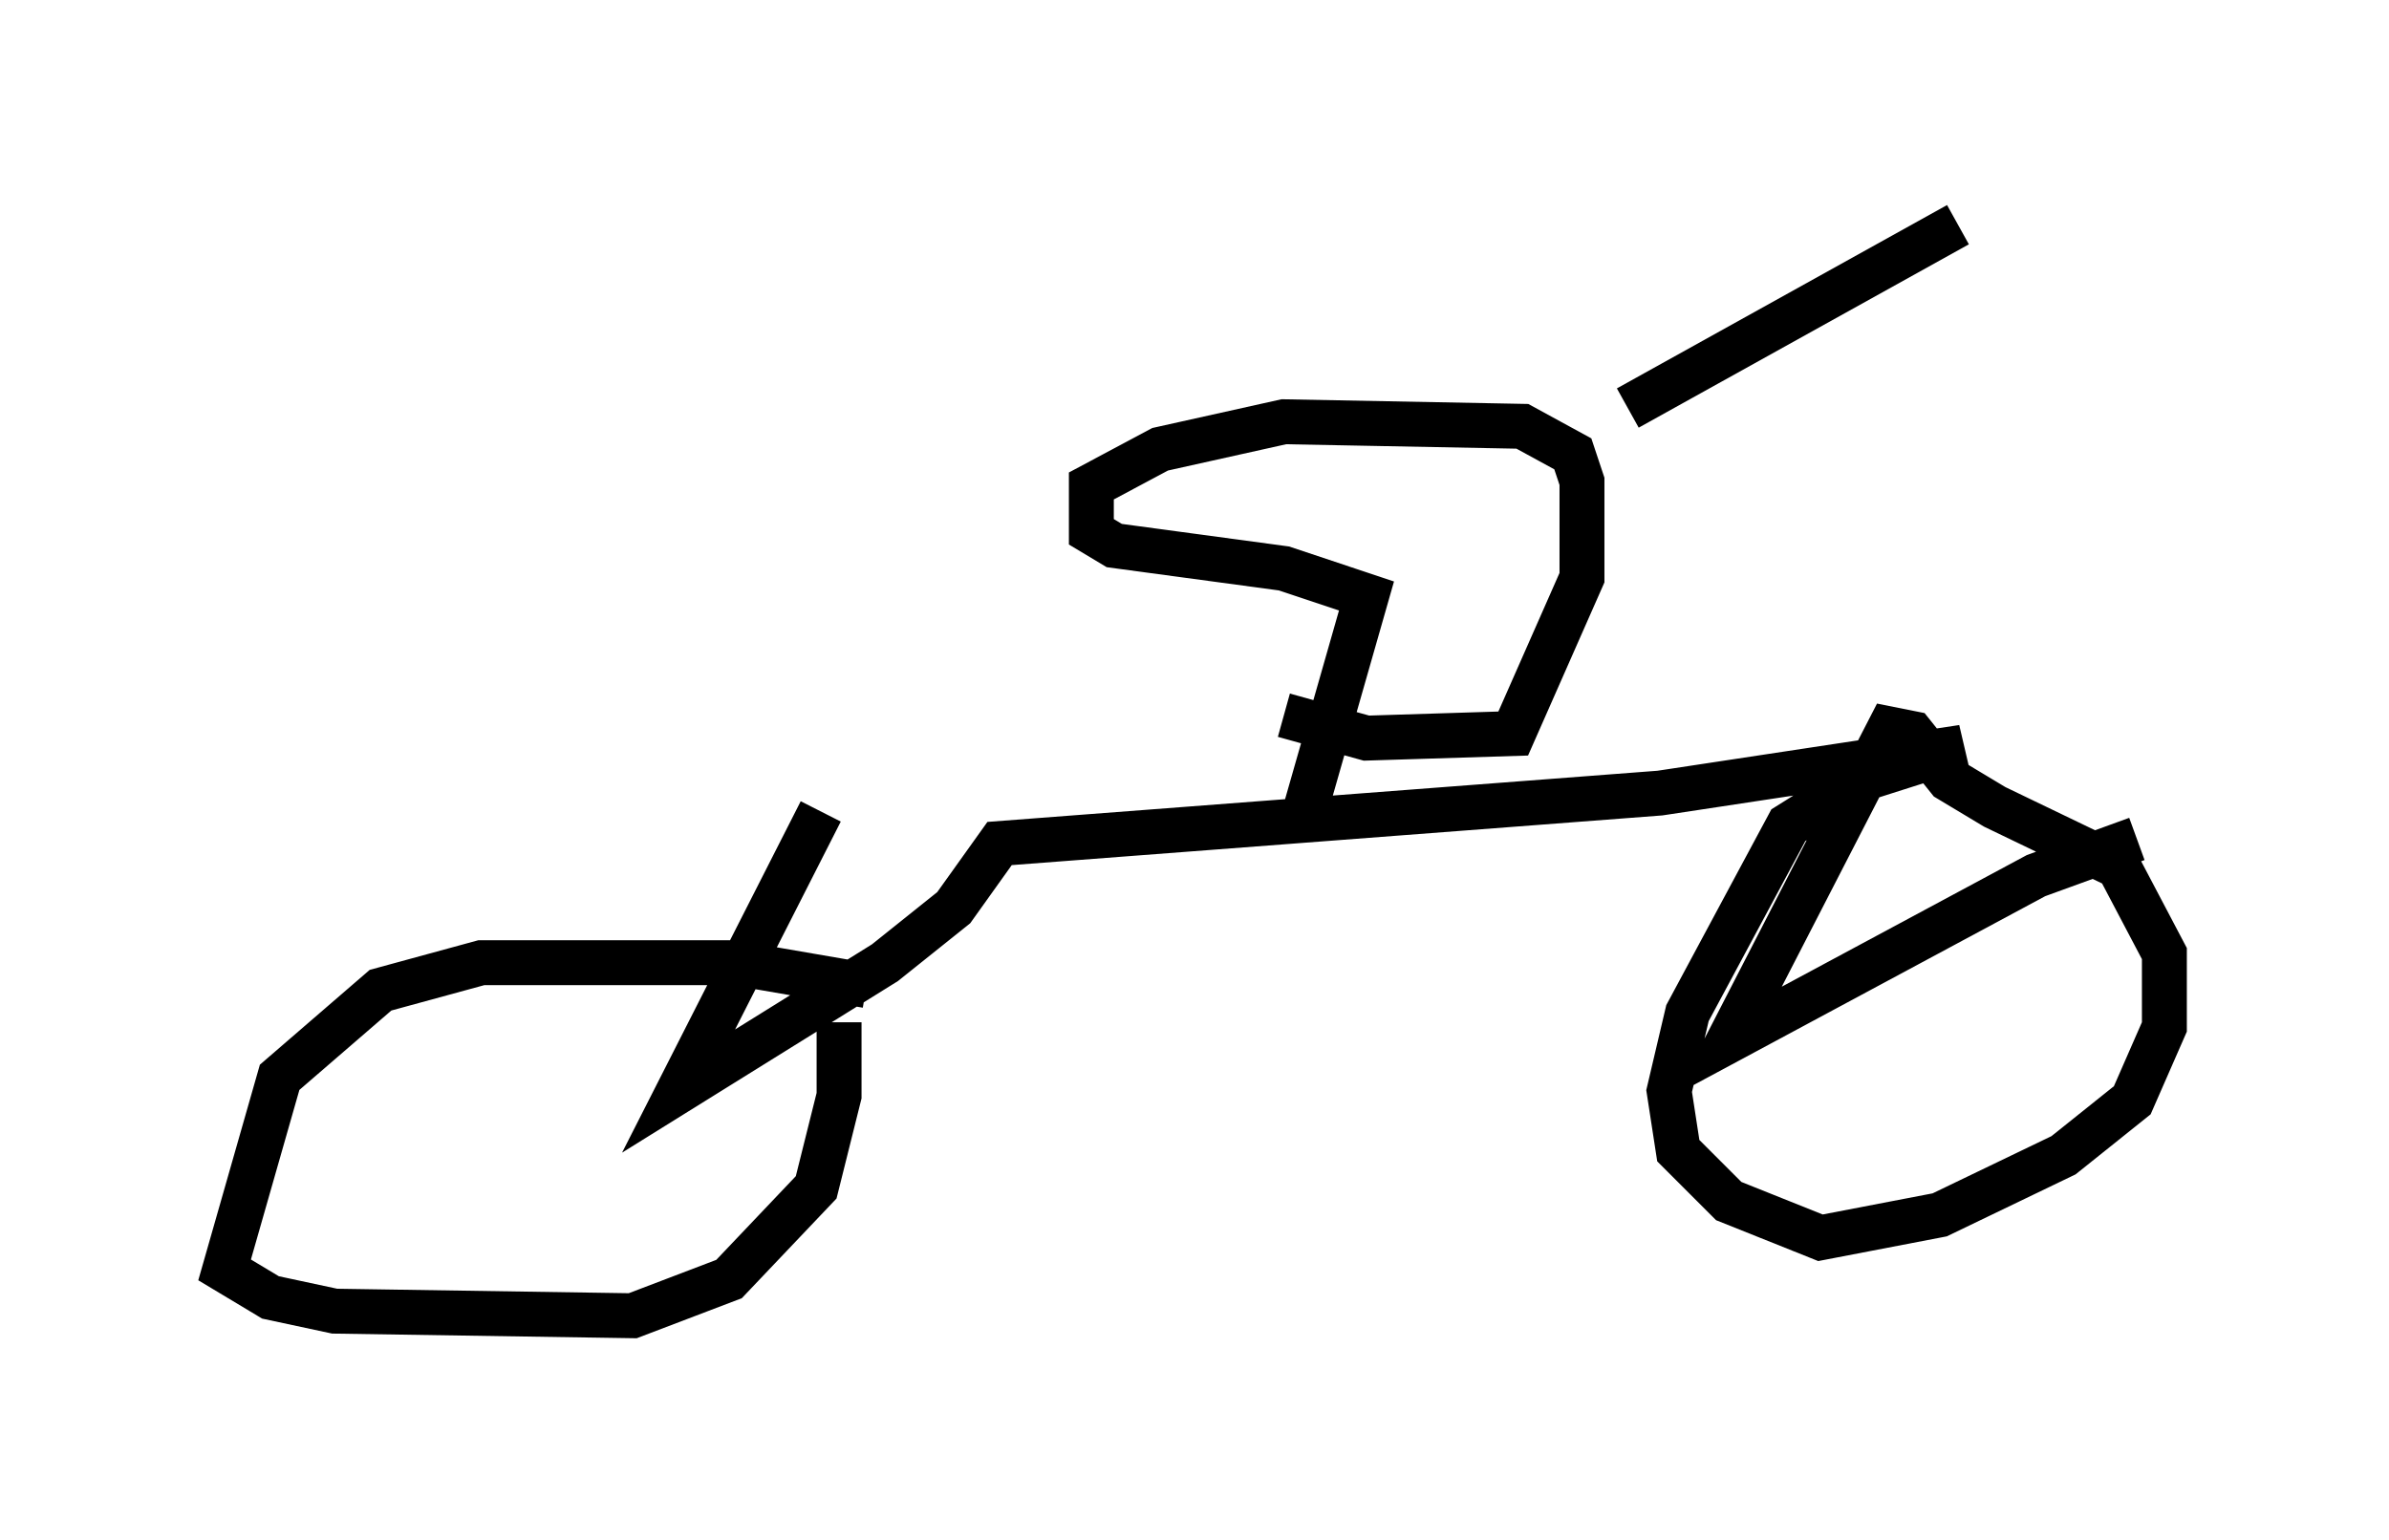 <?xml version="1.0" encoding="utf-8" ?>
<svg baseProfile="full" height="34.296" version="1.1" width="53.182" xmlns="http://www.w3.org/2000/svg" xmlns:ev="http://www.w3.org/2001/xml-events" xmlns:xlink="http://www.w3.org/1999/xlink"><defs /><rect fill="white" height="34.296" width="53.182" x="0" y="0" /><path d="M21.742, 23.069 m-2.45, -1.123 l-2.96, -0.51 -5.615, 0.0 l-2.246, 0.613 -2.246, 1.94 l-1.225, 4.288 1.021, 0.613 l1.429, 0.306 6.635, 0.102 l2.144, -0.817 1.94, -2.042 l0.51, -2.042 0.0, -1.633 m-0.408, -4.696 l-3.165, 6.227 4.594, -2.858 l1.531, -1.225 1.021, -1.429 l14.7, -1.123 6.738, -1.021 l-2.246, 0.715 -1.633, 1.021 l-2.246, 4.185 -0.408, 1.735 l0.204, 1.327 1.123, 1.123 l2.042, 0.817 2.654, -0.51 l2.756, -1.327 1.531, -1.225 l0.715, -1.633 0.0, -1.633 l-1.021, -1.94 -2.756, -1.327 l-1.021, -0.613 -0.817, -1.021 l-0.51, -0.102 -3.573, 6.942 l6.84, -3.675 2.246, -0.817 m-18.579, -0.408 l1.429, -5.002 -1.838, -0.613 l-3.777, -0.51 -0.51, -0.306 l0.0, -1.021 1.531, -0.817 l2.756, -0.613 5.308, 0.102 l1.123, 0.613 0.204, 0.613 l0.0, 2.144 -1.531, 3.471 l-3.267, 0.102 -1.838, -0.51 m7.656, -6.84 l7.35, -4.083 " fill="none" stroke="black" stroke-width="1" /></svg>
